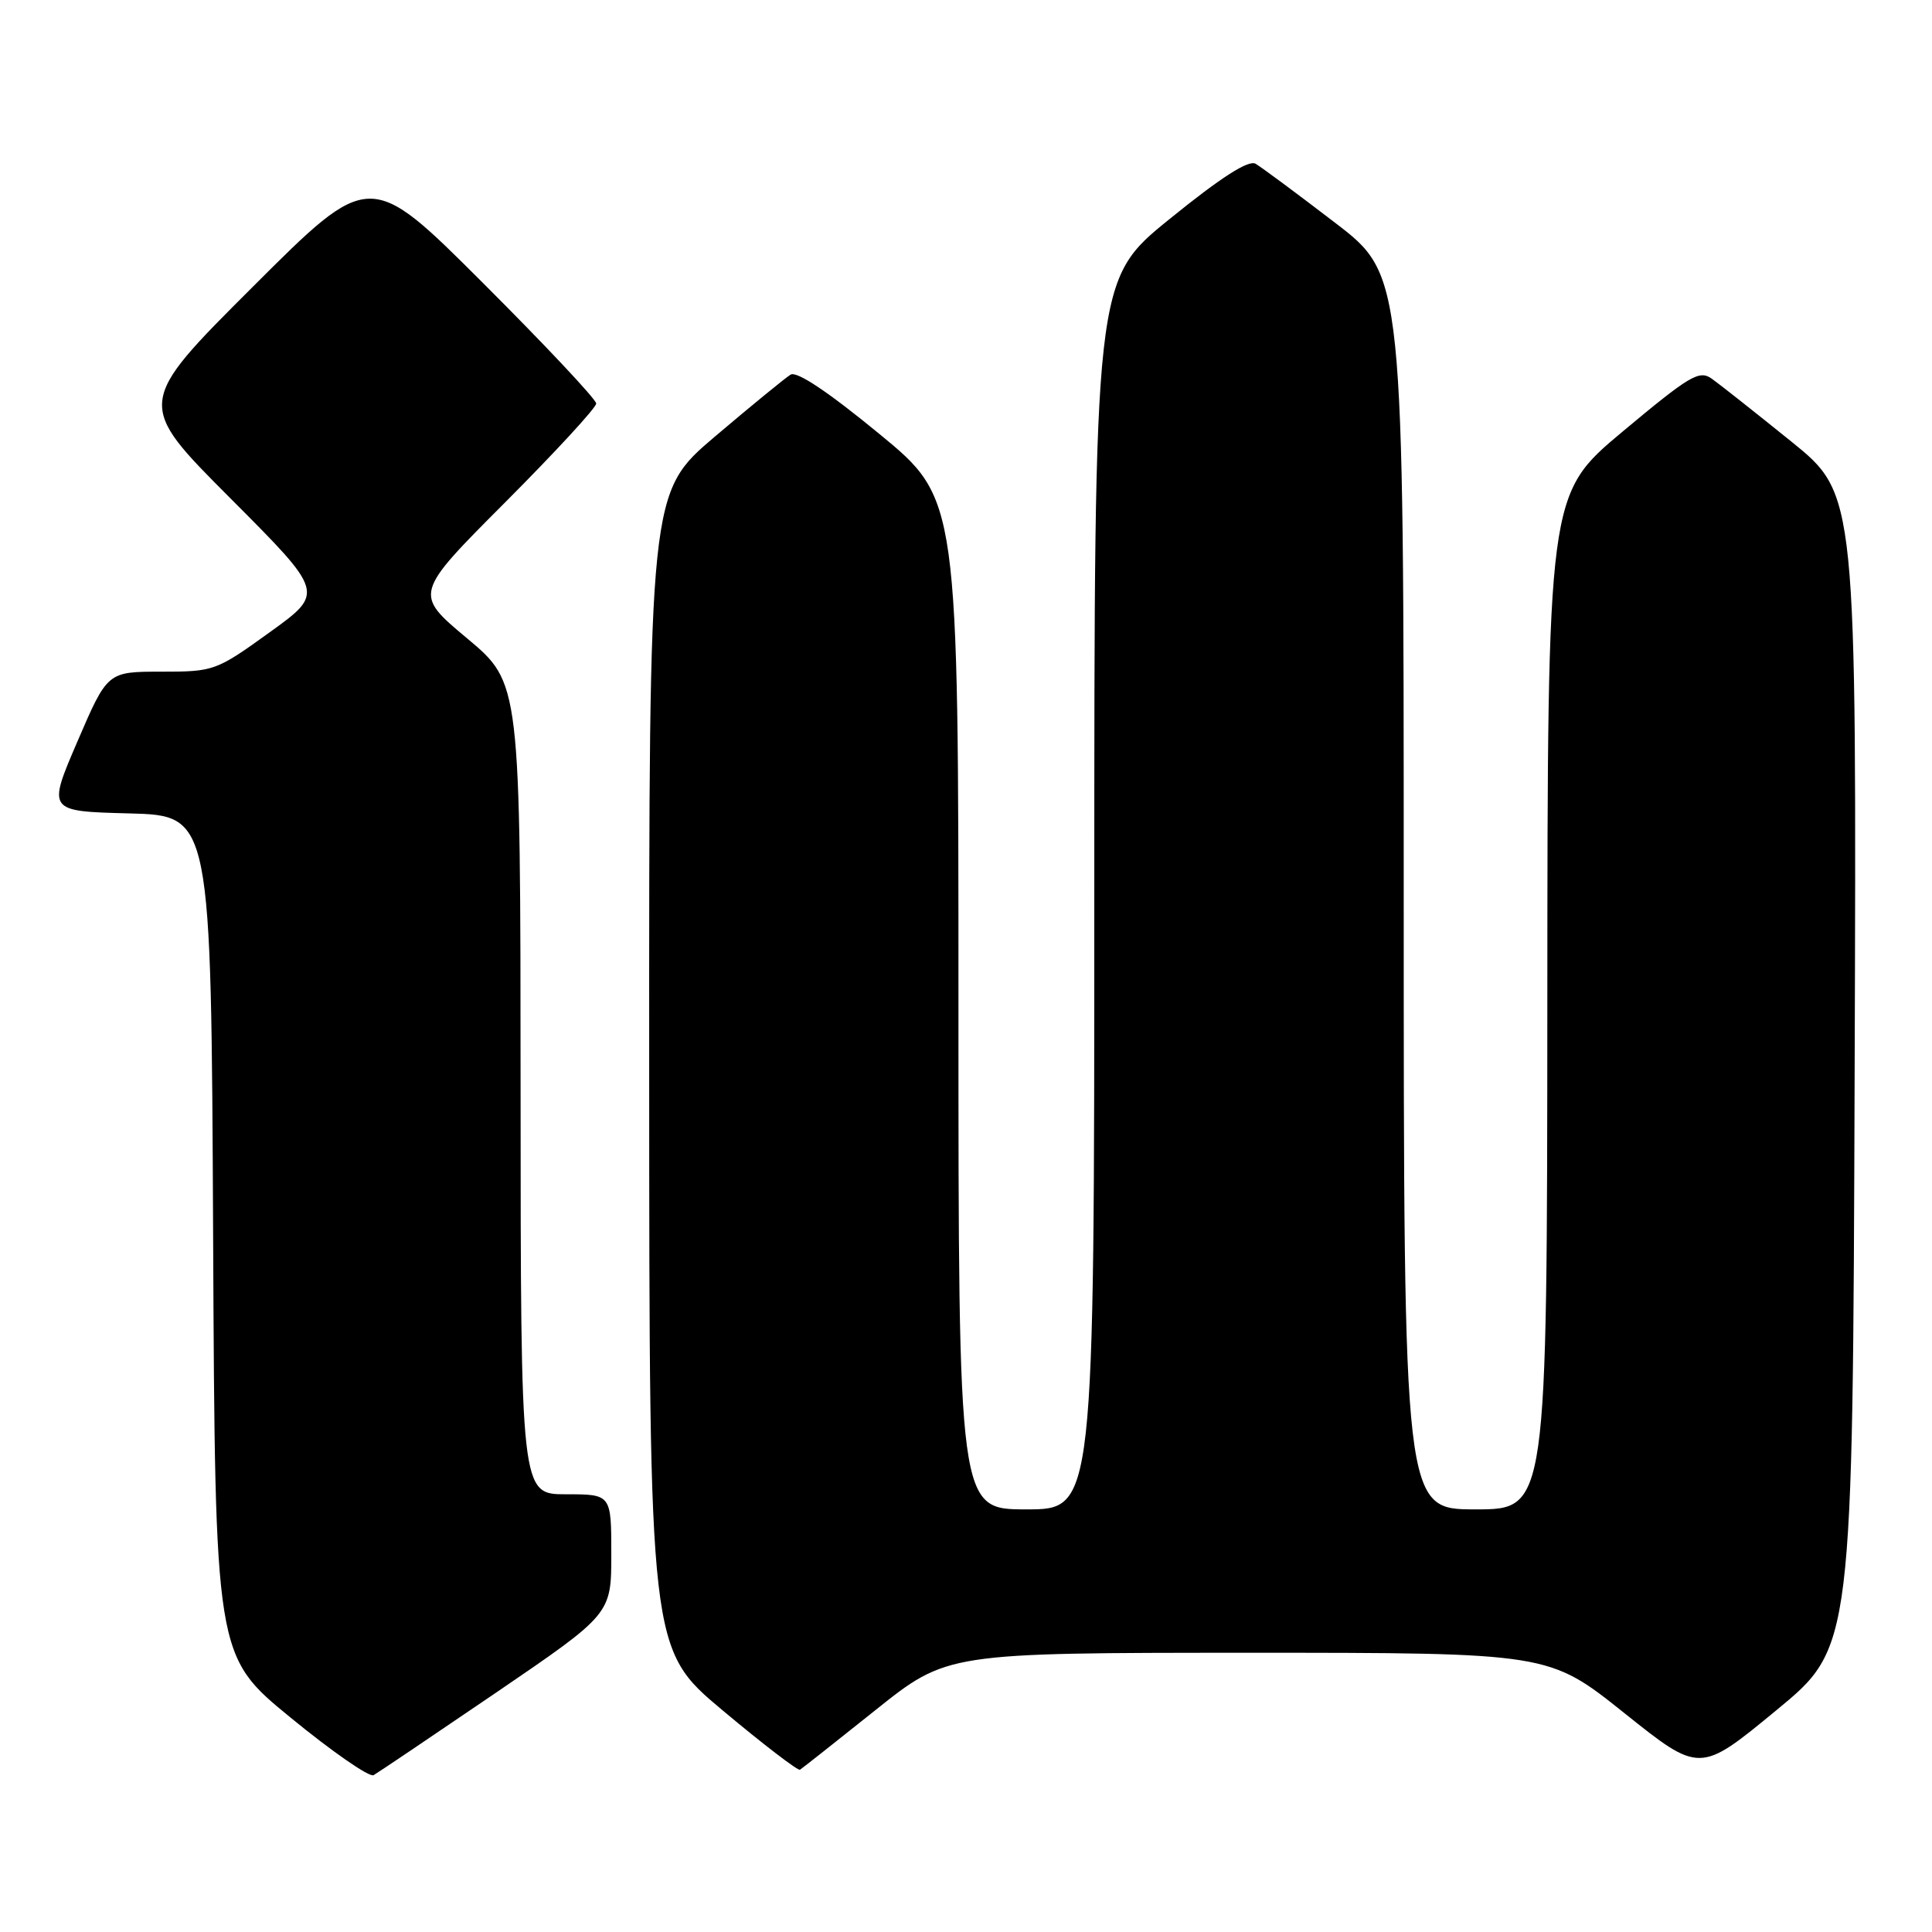 <?xml version="1.0" encoding="UTF-8" standalone="no"?>
<!DOCTYPE svg PUBLIC "-//W3C//DTD SVG 1.1//EN" "http://www.w3.org/Graphics/SVG/1.1/DTD/svg11.dtd" >
<svg xmlns="http://www.w3.org/2000/svg" xmlns:xlink="http://www.w3.org/1999/xlink" version="1.1" viewBox="0 0 256 256">
 <g >
 <path fill="currentColor"
d=" M 65.75 224.27 C 81.00 213.87 81.00 213.87 81.00 205.94 C 81.00 198.00 81.00 198.00 75.00 198.00 C 69.00 198.00 69.00 198.00 68.98 144.25 C 68.96 90.50 68.96 90.50 61.90 84.59 C 54.84 78.69 54.84 78.69 66.92 66.58 C 73.56 59.92 79.00 54.02 79.00 53.47 C 79.00 52.92 72.25 45.74 64.00 37.50 C 49.00 22.52 49.00 22.52 33.50 38.00 C 18.00 53.47 18.00 53.47 30.51 66.01 C 43.01 78.54 43.01 78.54 35.75 83.77 C 28.63 88.90 28.37 89.00 21.37 89.00 C 14.24 89.00 14.24 89.00 10.26 98.25 C 6.28 107.50 6.28 107.50 17.13 107.78 C 27.98 108.07 27.98 108.07 28.24 163.73 C 28.50 219.40 28.50 219.40 38.50 227.59 C 44.00 232.10 48.95 235.53 49.50 235.22 C 50.05 234.91 57.36 229.98 65.75 224.27 Z  M 116.00 226.60 C 125.50 219.01 125.50 219.01 165.37 219.00 C 205.23 219.00 205.23 219.00 215.23 226.99 C 225.23 234.98 225.23 234.98 235.36 226.63 C 245.50 218.29 245.50 218.29 245.75 141.89 C 246.01 65.50 246.01 65.50 237.35 58.50 C 232.58 54.65 227.85 50.91 226.82 50.18 C 225.16 49.00 223.92 49.74 215.01 57.18 C 205.06 65.50 205.06 65.50 205.03 132.75 C 205.00 200.00 205.00 200.00 195.50 200.00 C 186.00 200.00 186.00 200.00 186.00 118.24 C 186.00 36.47 186.00 36.47 176.87 29.49 C 171.85 25.64 167.13 22.14 166.37 21.70 C 165.44 21.16 161.82 23.47 155.00 29.00 C 145.00 37.10 145.00 37.10 145.00 118.55 C 145.00 200.00 145.00 200.00 136.00 200.00 C 127.00 200.00 127.00 200.00 127.00 133.06 C 127.00 66.11 127.00 66.11 116.51 57.49 C 109.75 51.93 105.58 49.14 104.76 49.64 C 104.07 50.06 99.56 53.75 94.75 57.83 C 86.00 65.26 86.00 65.26 86.02 141.88 C 86.04 218.50 86.04 218.50 95.77 226.65 C 101.12 231.13 105.73 234.66 106.00 234.50 C 106.28 234.33 110.78 230.77 116.00 226.60 Z "/>
</g>
</svg>